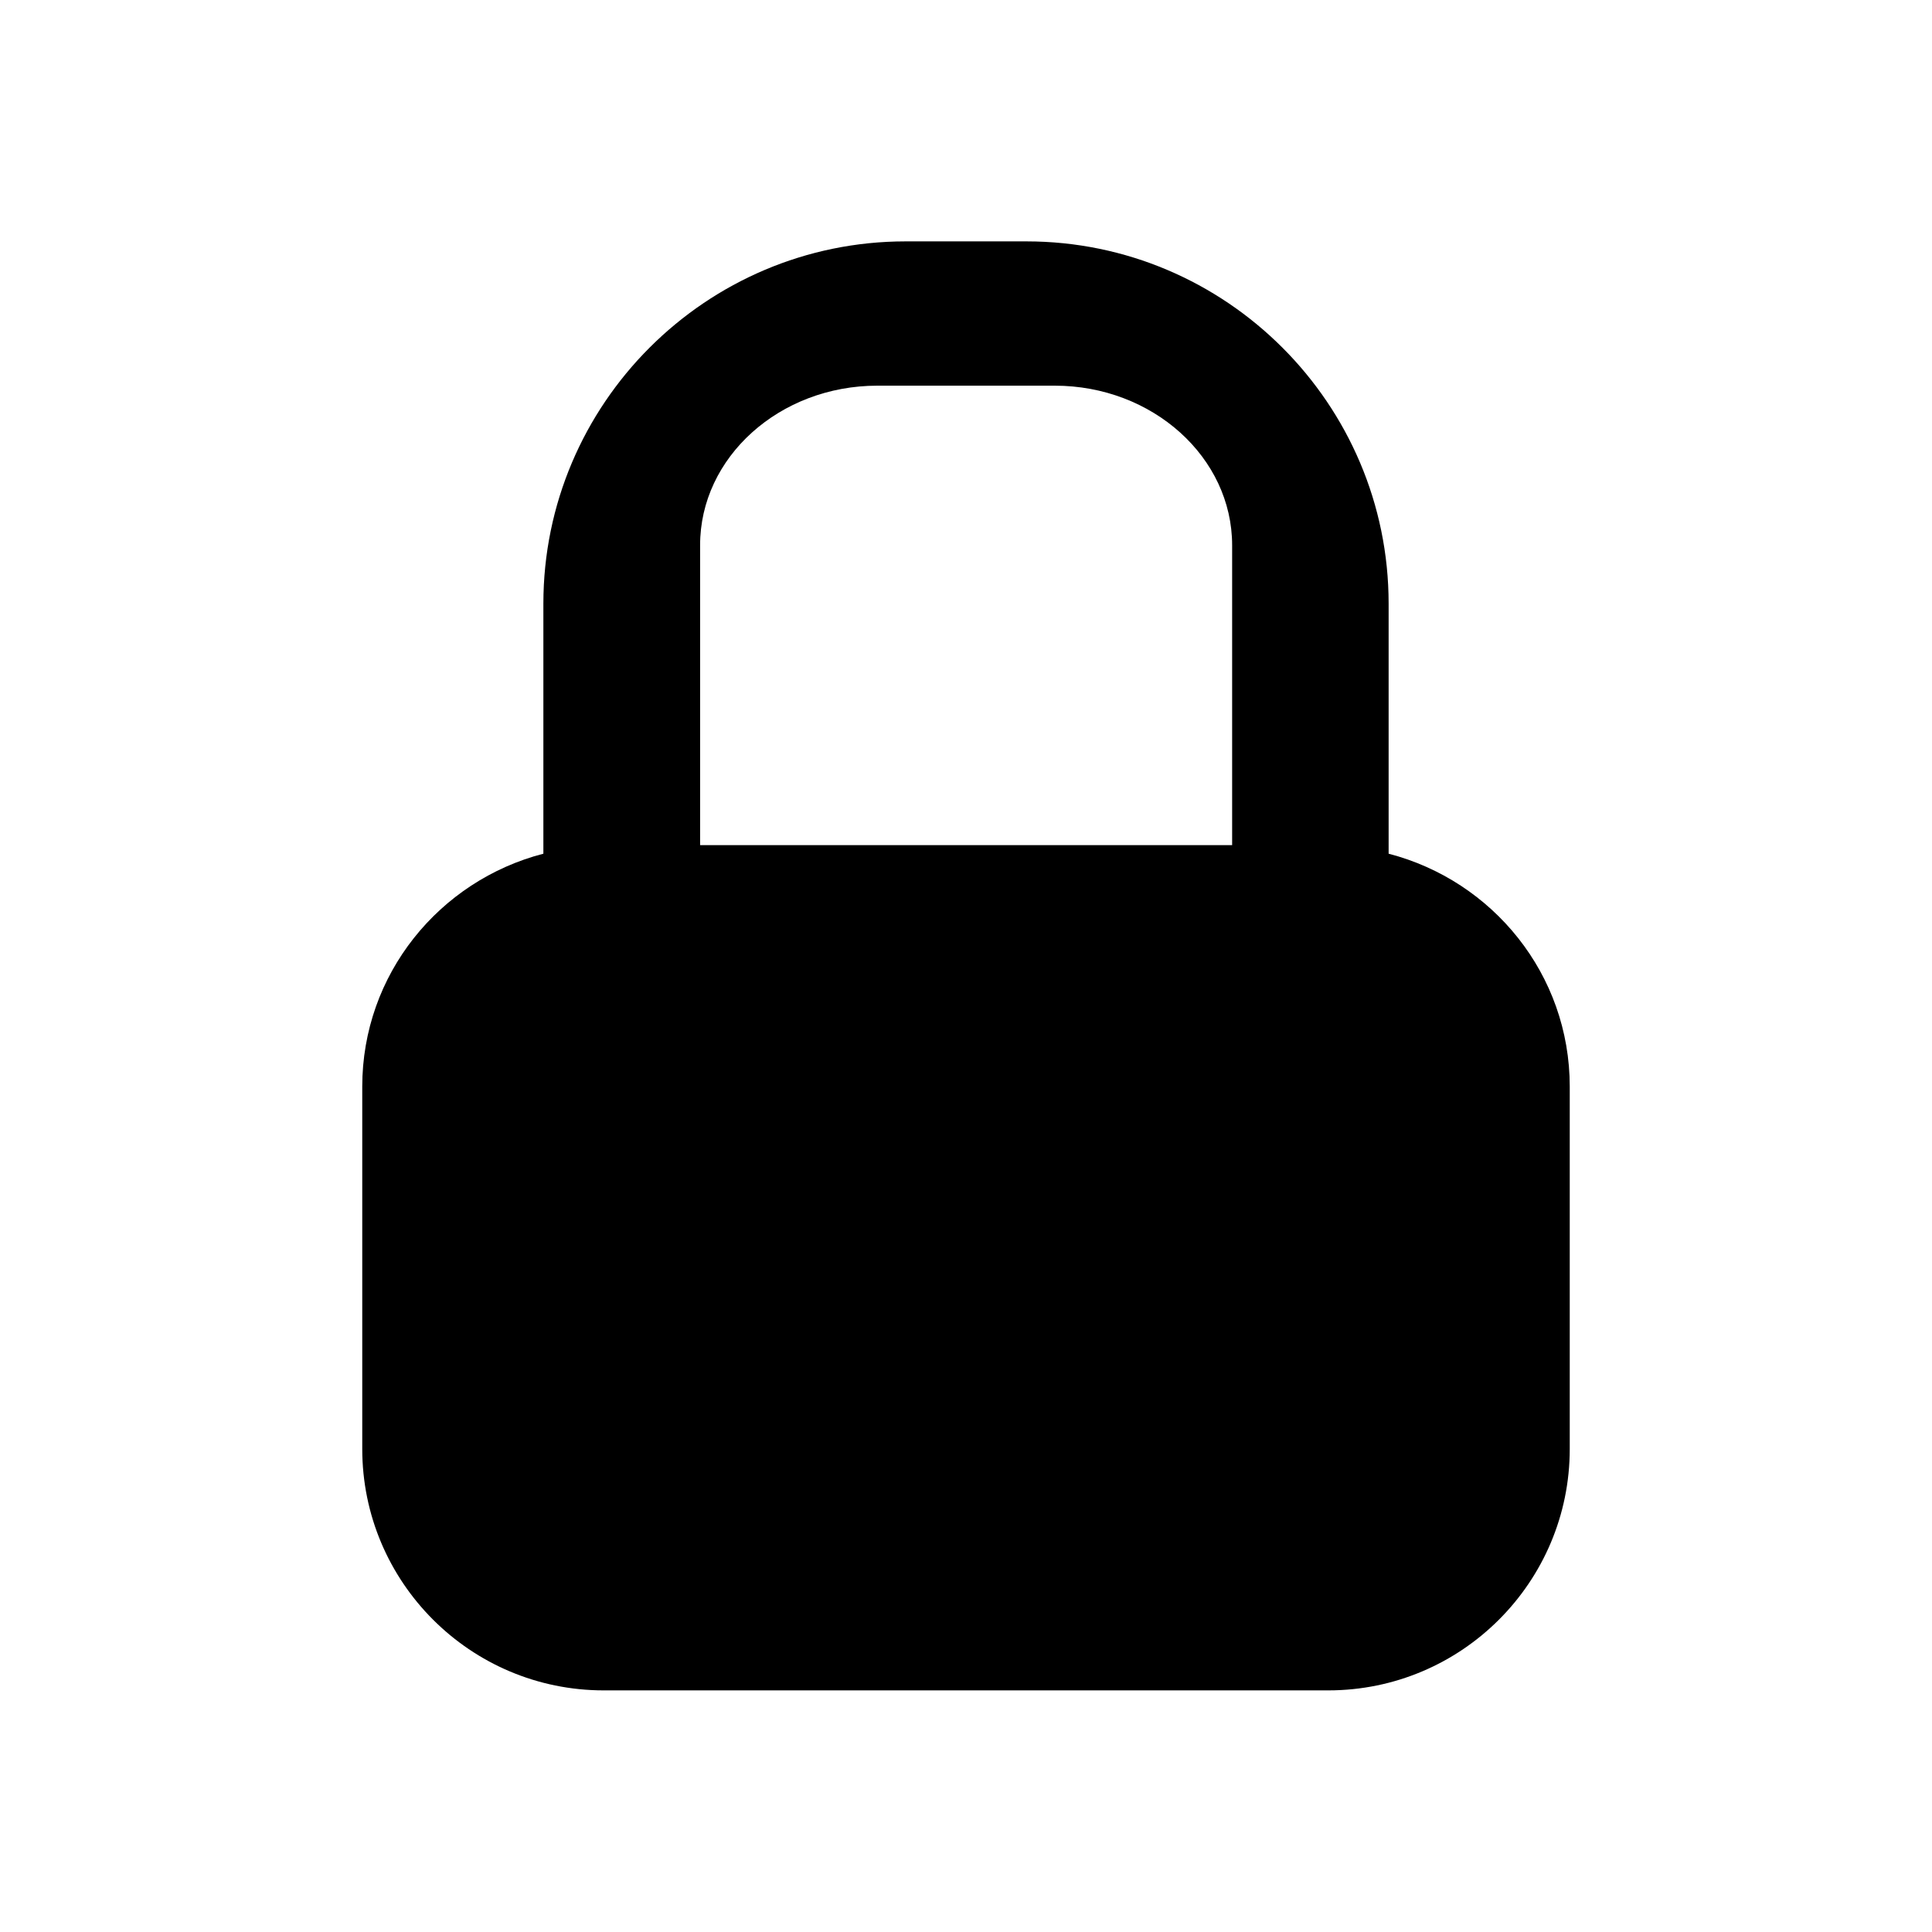 <?xml version="1.0" encoding="utf-8"?>
<!-- Generator: Adobe Illustrator 15.0.0, SVG Export Plug-In  -->
<!DOCTYPE svg PUBLIC "-//W3C//DTD SVG 1.1//EN" "http://www.w3.org/Graphics/SVG/1.1/DTD/svg11.dtd">
<svg version="1.1"
	 xmlns="http://www.w3.org/2000/svg" xmlns:xlink="http://www.w3.org/1999/xlink" xmlns:a="http://ns.adobe.com/AdobeSVGViewerExtensions/3.0/"
	 x="0px" y="0px" width="16px" height="16px" viewBox="13 933.971 16 16" enable-background="new 13 933.971 16 16"
	 xml:space="preserve">
<defs>
</defs>
<rect display="none" fill="#66A19F" width="87" height="3280.97"/>
<path d="M24.5,941.041v-2.071c0-1.654-1.346-3-3-3h-1c-1.654,0-3,1.346-3,3v2.071c-0.861,0.223-1.5,0.998-1.5,1.929v3
	c0,1.104,0.896,2,2,2h6c1.104,0,2-0.896,2-2v-3C26,942.039,25.361,941.264,24.5,941.041z M20.266,937.165h1.469
	c0.811,0,1.469,0.594,1.469,1.322v2.483h-4.406v-2.483C18.797,937.758,19.456,937.165,20.266,937.165z"/>
<rect x="13" y="933.97" display="none" opacity="0.2" fill="#E94E47" width="16" height="16"/>
</svg>
